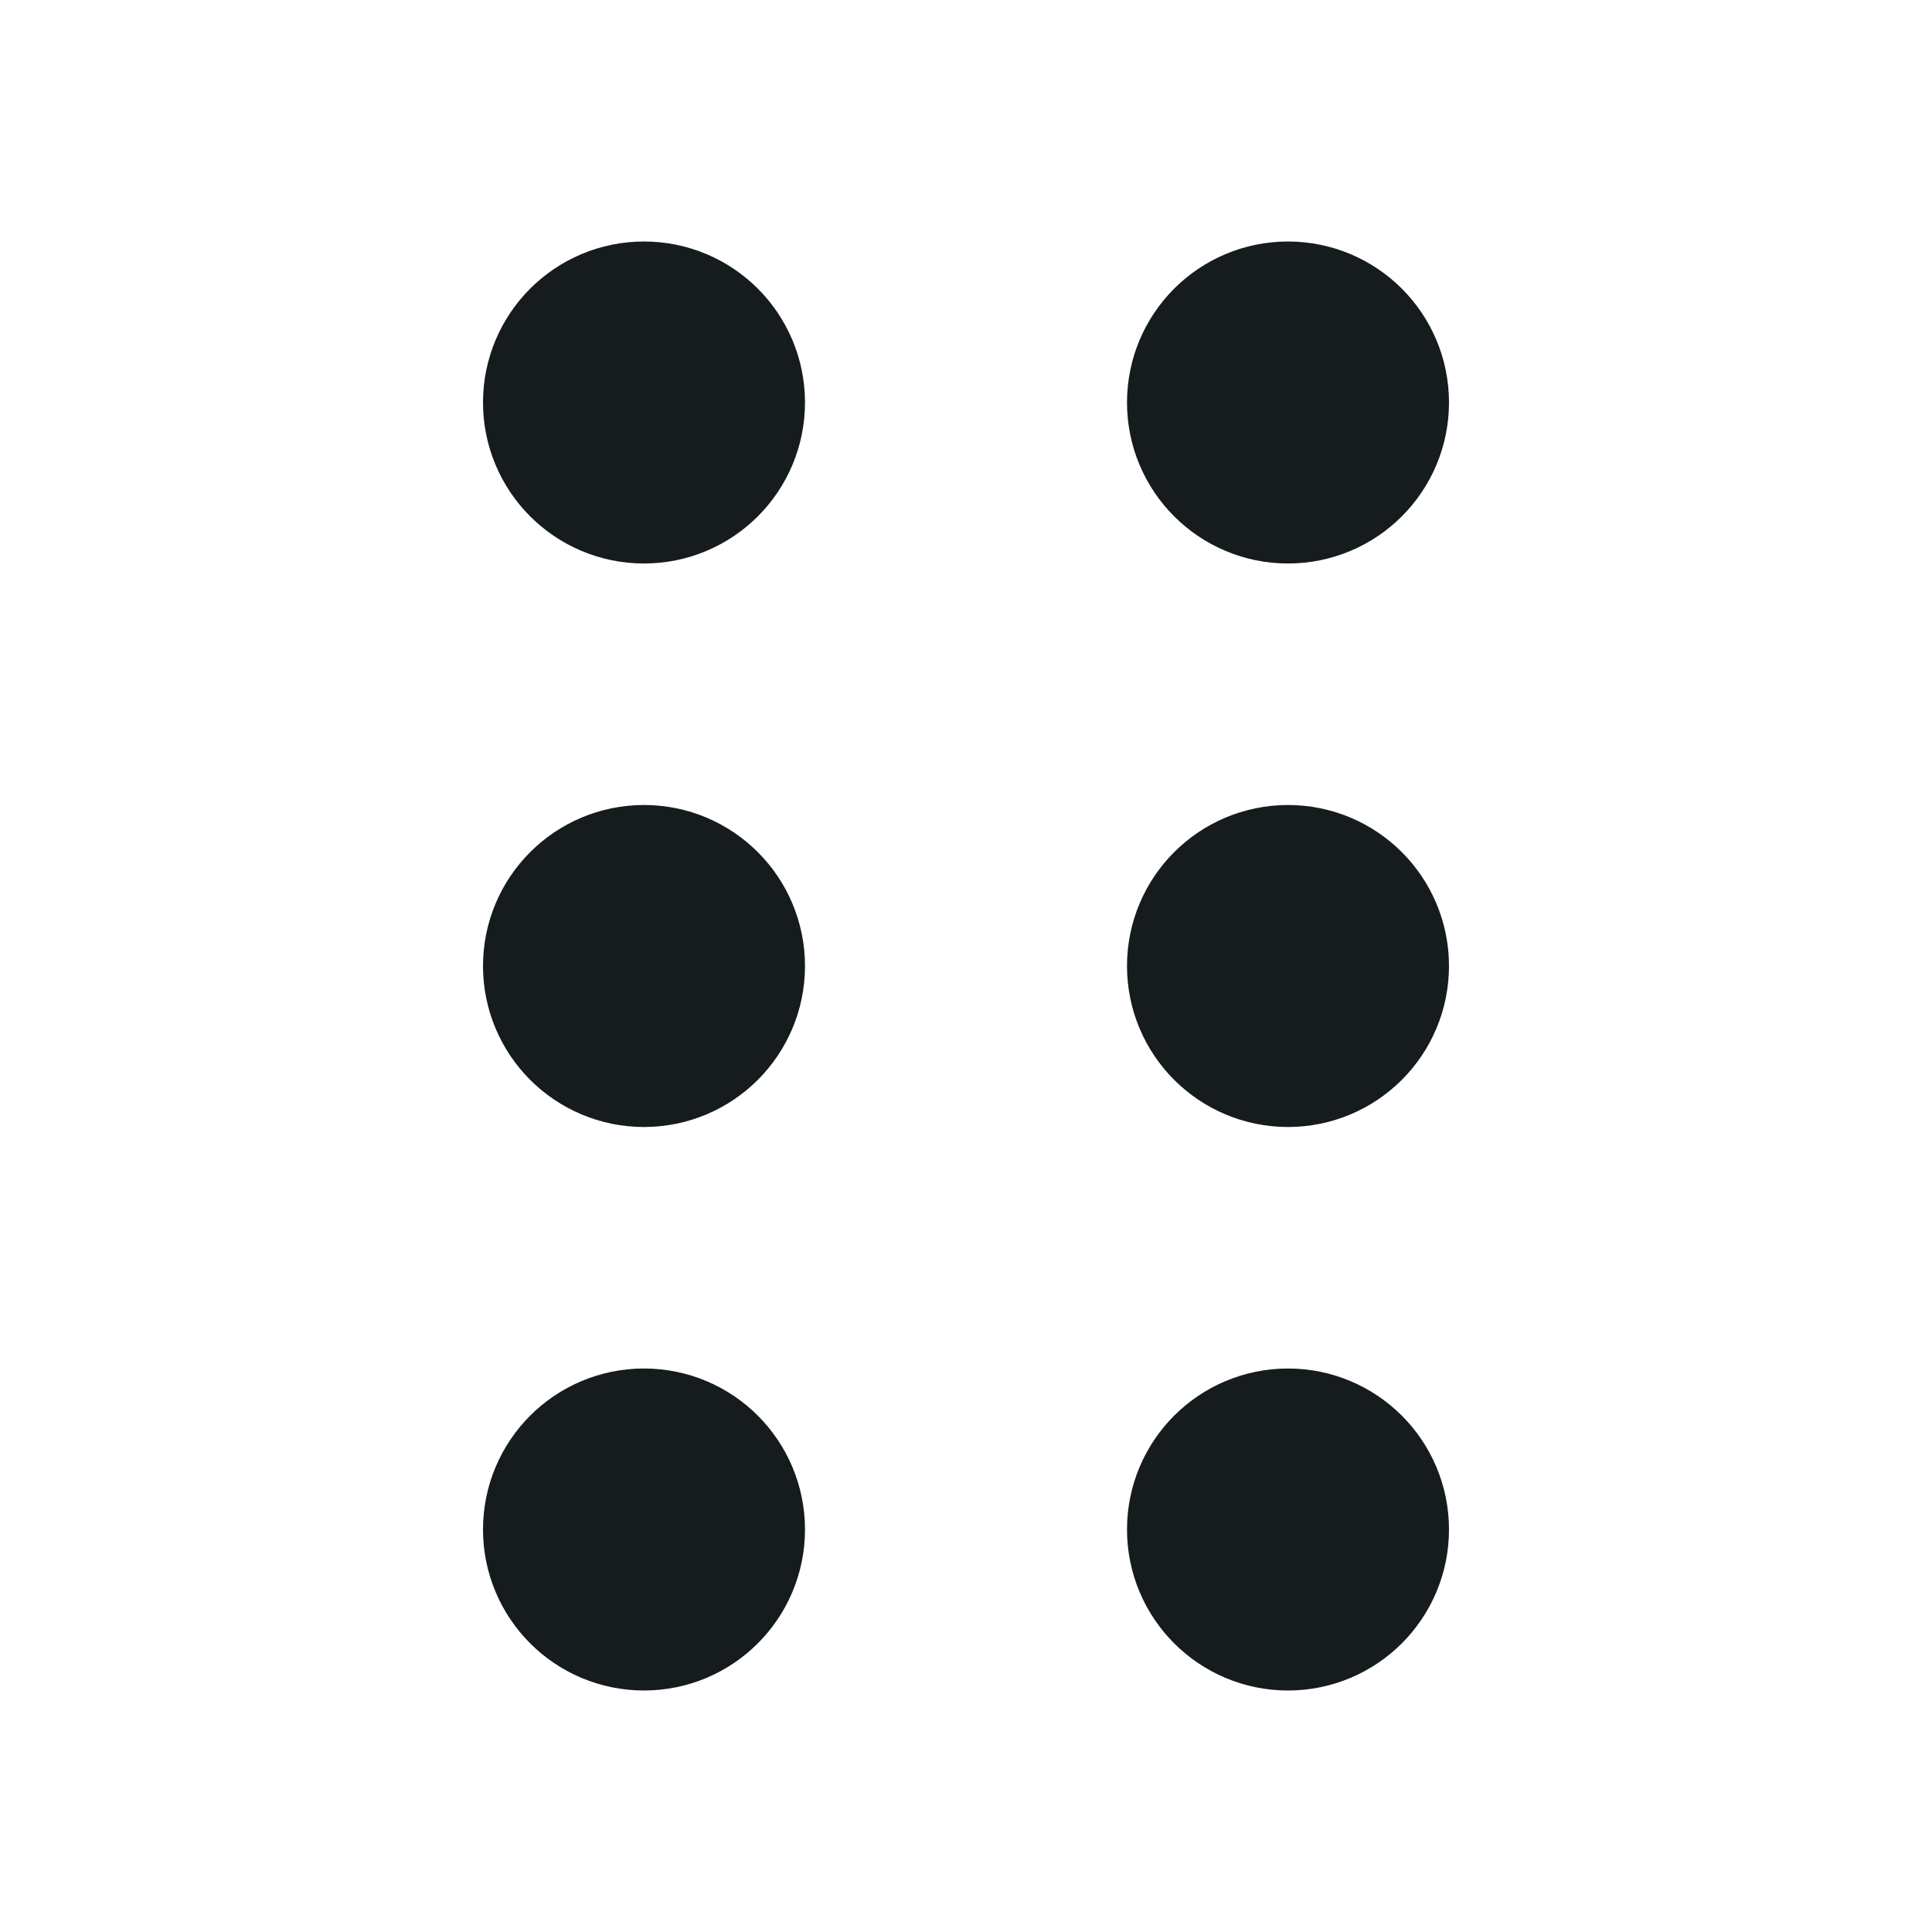 <?xml version="1.0" encoding="UTF-8"?>
<svg width="24px" height="24px" viewBox="0 0 24 24" version="1.1" xmlns="http://www.w3.org/2000/svg" xmlns:xlink="http://www.w3.org/1999/xlink">
    <!-- Generator: Sketch 51.3 (57544) - http://www.bohemiancoding.com/sketch -->
    <title>Icons/500-medium/drag-handle</title>
    <desc>Created with Sketch.</desc>
    <defs></defs>
    <g id="Icons/500-medium/drag-handle" stroke="none" stroke-width="1" fill="none" fill-rule="evenodd" stroke-linecap="round" stroke-linejoin="round">
        <circle id="Oval" stroke="#161B1E" stroke-width="2" fill="#161B1E" cx="16" cy="12" r="1"></circle>
        <circle id="Oval" stroke="#161B1E" stroke-width="2" fill="#161B1E" cx="16" cy="5" r="1"></circle>
        <circle id="Oval" stroke="#161B1E" stroke-width="2" fill="#161B1E" cx="16" cy="19" r="1"></circle>
        <circle id="Oval" stroke="#161B1E" stroke-width="2" fill="#161B1E" cx="8" cy="12" r="1"></circle>
        <circle id="Oval" stroke="#161B1E" stroke-width="2" fill="#161B1E" cx="8" cy="5" r="1"></circle>
        <circle id="Oval" stroke="#161B1E" stroke-width="2" fill="#161B1E" cx="8" cy="19" r="1"></circle>
    </g>
</svg>